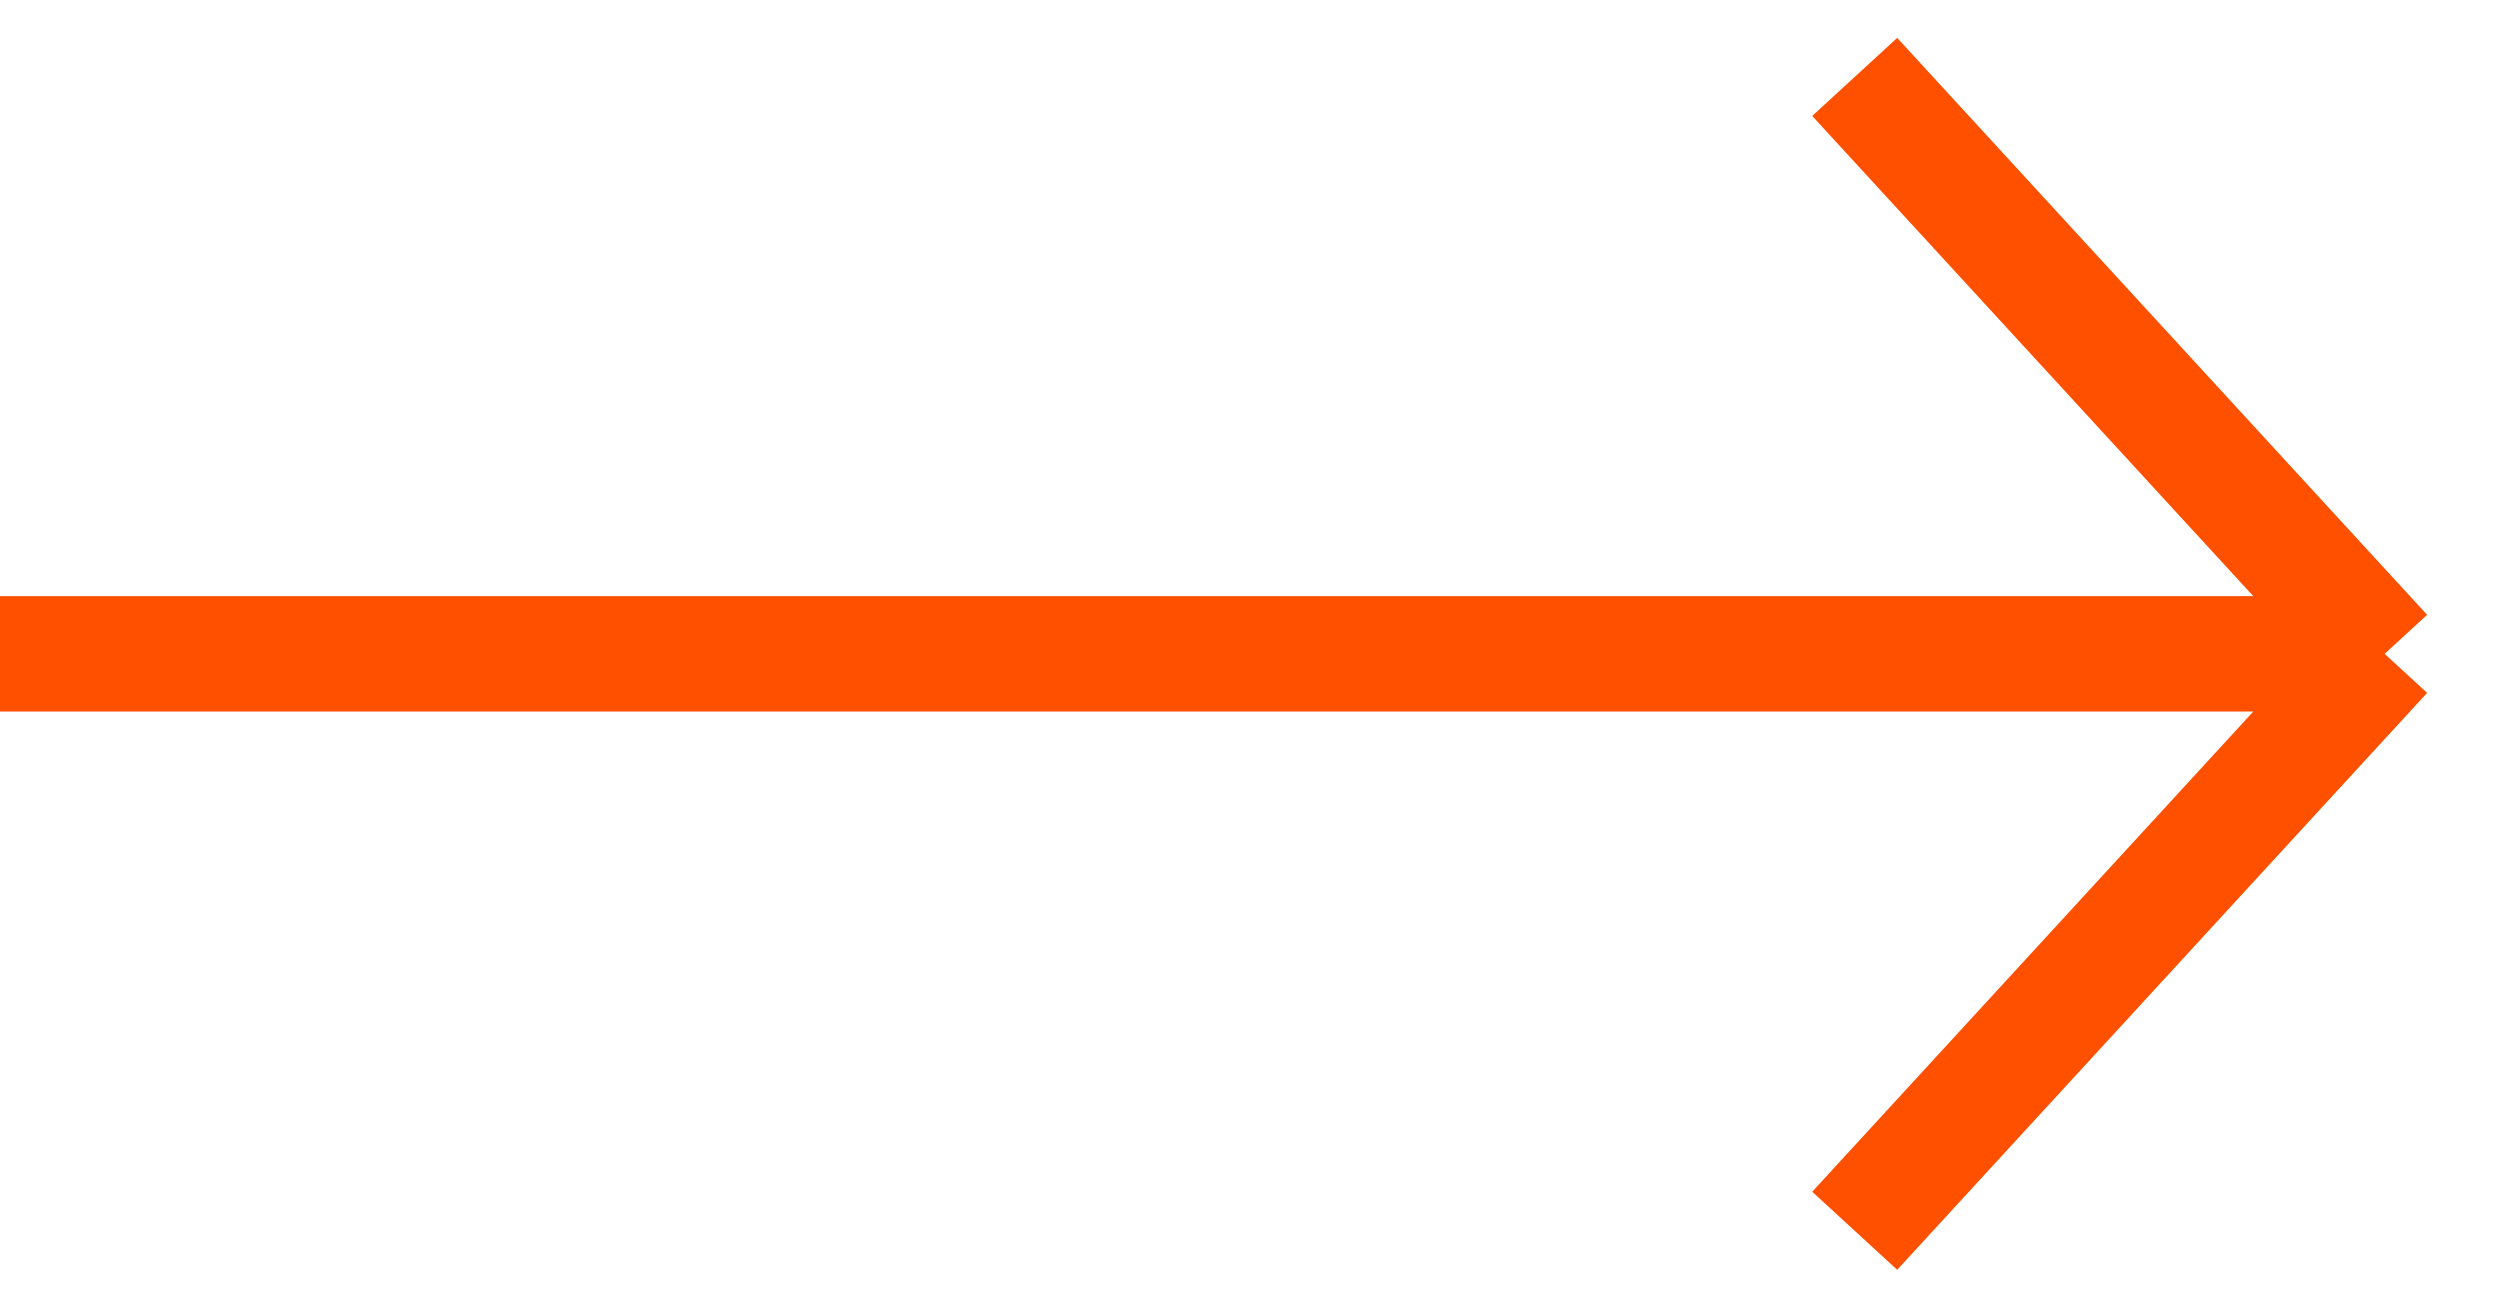 <svg width="65" height="34" viewBox="0 0 65 34" fill="none" xmlns="http://www.w3.org/2000/svg">
<path d="M62 17L34.444 17C15.156 17 8.037 17 6.889 17H0M62 17L48.222 2M62 17L48.222 32" stroke="#FF5000" stroke-width="3"/>
</svg>

